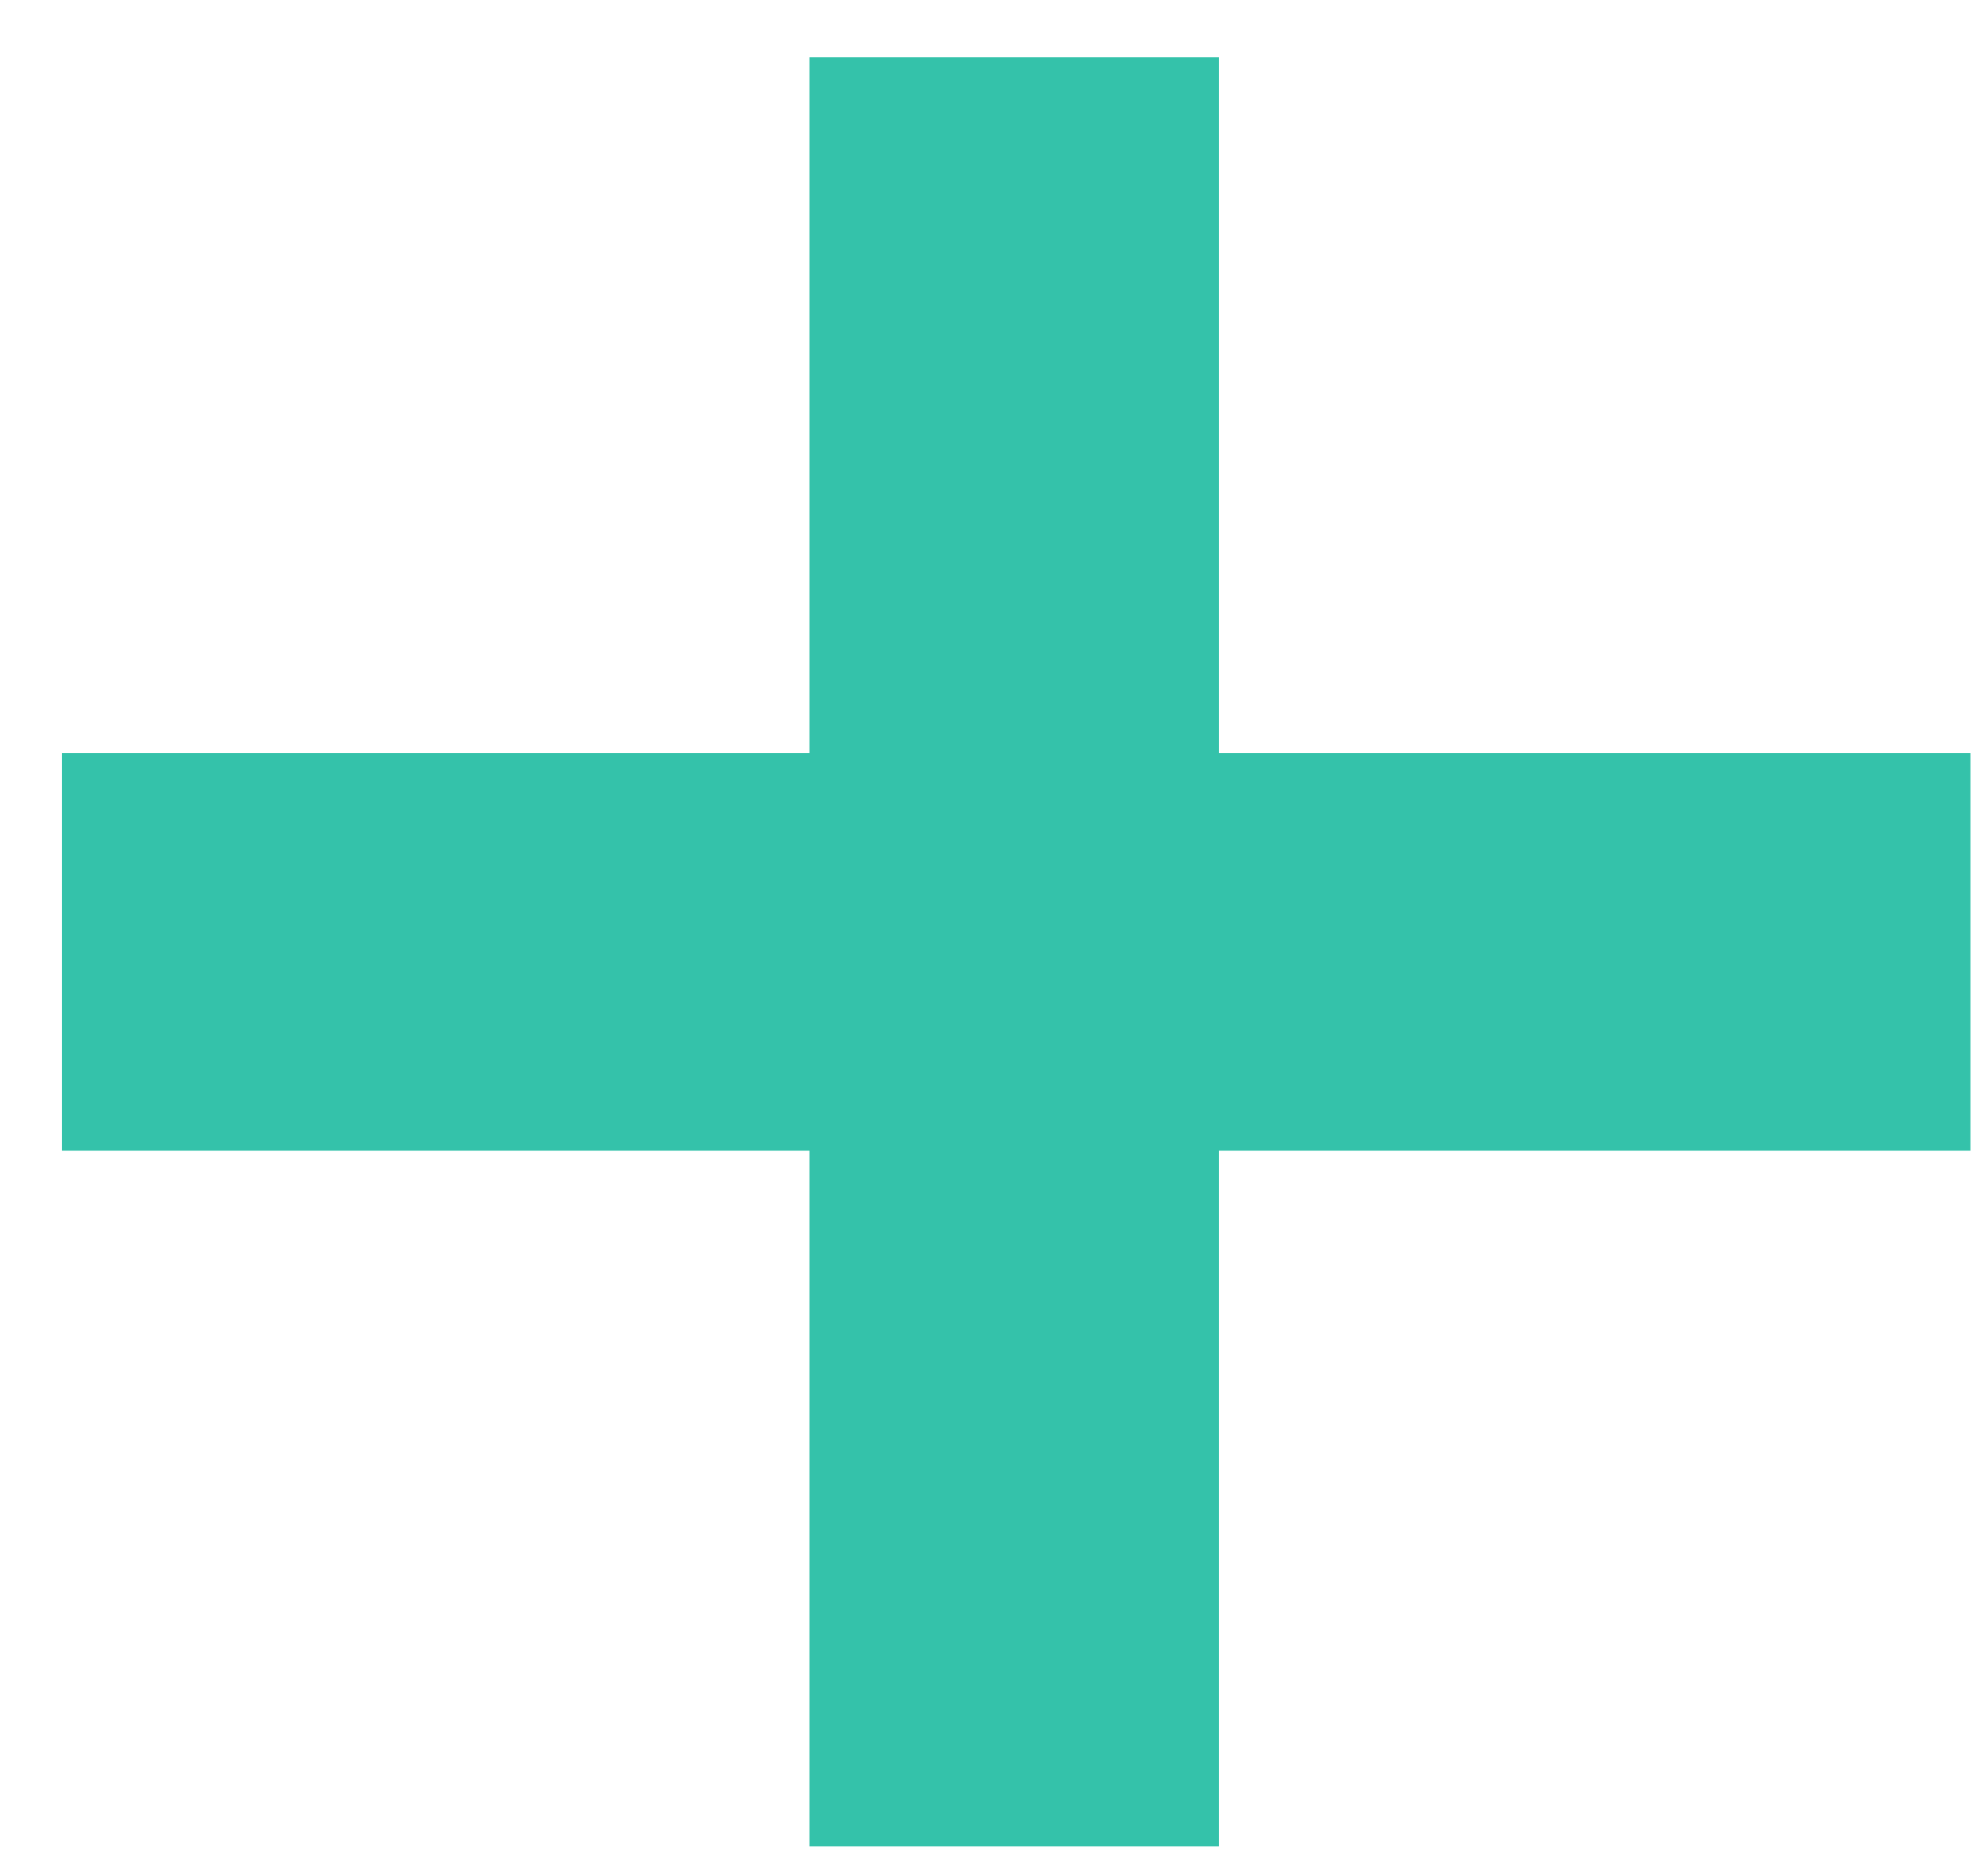 <svg width="17" height="16" viewBox="0 0 17 16" fill="none" xmlns="http://www.w3.org/2000/svg">
<path d="M6.922 15.79V0.49H10.424V15.79H6.922ZM0.53 9.84V6.44H16.85V9.84H0.53Z" fill="#34C2AA"/>
</svg>
